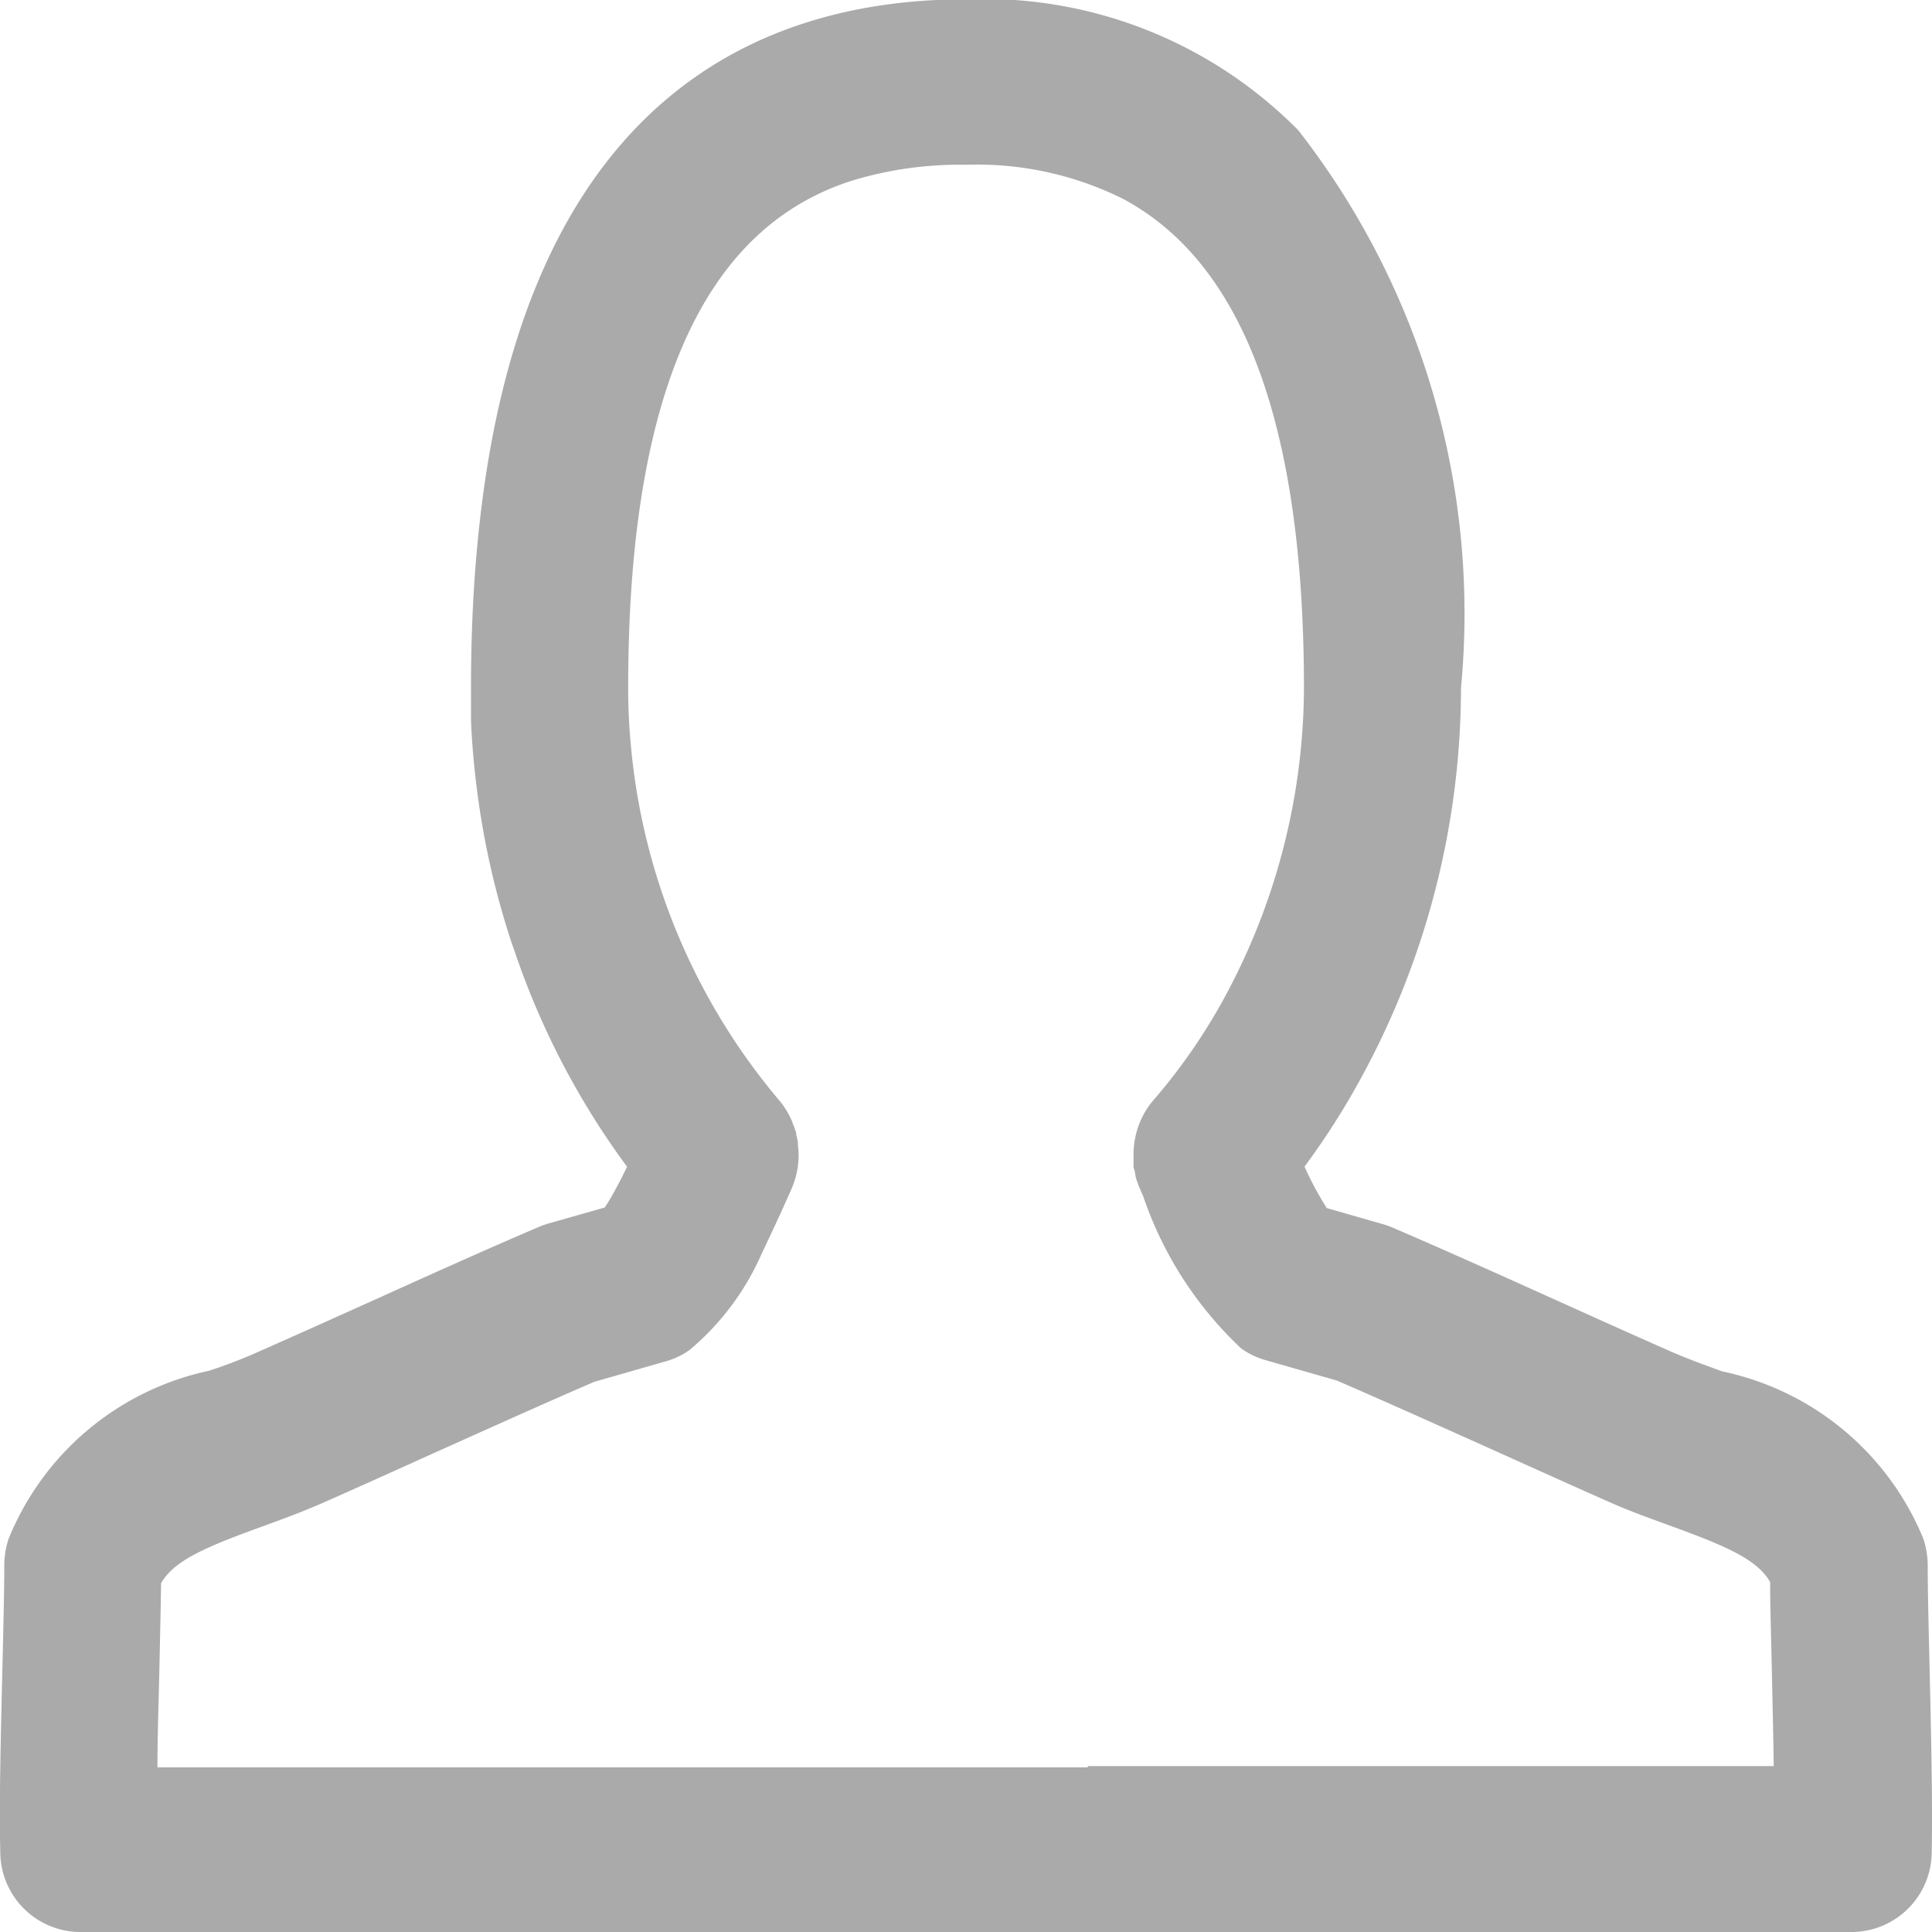 <svg xmlns="http://www.w3.org/2000/svg" width="14" height="14" viewBox="0 0 14 14">
  <defs>
    <style>
      .cls-1 {
        fill: #aaa;
      }
    </style>
  </defs>
  <path id="用户" class="cls-1" d="M13.989,35.434c-.007-.288-.013-.548-.013-.718a.623.623,0,0,0-.031-.194,2.023,2.023,0,0,0-1.457-1.214c-.131-.048-.256-.093-.37-.143-.252-.111-.514-.229-.778-.348l-.071-.032c-.392-.177-.793-.357-1.17-.519a.564.564,0,0,0-.067-.024l-.411-.118a2.441,2.441,0,0,1-.161-.3,5.485,5.485,0,0,0,.317-.479,5.914,5.914,0,0,0,.817-2.991,5.693,5.693,0,0,0-1.18-4.041,3.2,3.2,0,0,0-2.407-.948h0c-1.483,0-3.224.711-3.537,3.914-.033.331-.05.689-.05,1.076q0,.117,0,.235c.007.17.022.339.044.508a5.946,5.946,0,0,0,.12.649c.035.143.075.284.12.423l.008.025c.008.023.016.045.024.068a5.708,5.708,0,0,0,.815,1.562l-.016.032-.028.057-.013.024-.034.064-.022.039-.007.012q-.017.029-.036.058h0l-.006.009-.411.117a.564.564,0,0,0-.067.024c-.4.171-.827.364-1.241.551-.265.119-.527.237-.778.348-.114.051-.238.1-.37.143A2.023,2.023,0,0,0,.069,34.522a.623.623,0,0,0-.031.194c0,.17-.006.43-.013.718C.014,35.9,0,36.422.009,36.786a.582.582,0,0,0,.569.584H13.436a.582.582,0,0,0,.569-.584c.007-.363-.005-.888-.016-1.351Zm-6.1.743H1.148c0-.233.009-.482.014-.714s.01-.452.012-.62c.093-.163.316-.26.724-.408.143-.052.291-.106.44-.171.254-.112.518-.231.785-.352.4-.179.81-.365,1.191-.529l.52-.149a.554.554,0,0,0,.173-.084,1.906,1.906,0,0,0,.524-.706c.013-.026.026-.053.038-.08l.021-.044c.042-.089.084-.18.125-.273l.026-.058a.617.617,0,0,0,.053-.25s0,0,0-.005a.642.642,0,0,0-.005-.067c0-.006,0-.013,0-.019s-.007-.035-.011-.052,0-.022-.007-.032a.583.583,0,0,0-.021-.056c0-.008-.006-.017-.009-.025a.6.6,0,0,0-.094-.147,4.633,4.633,0,0,1-1.069-2.571q-.019-.2-.019-.406c0-.319.012-.612.035-.88.162-1.878.855-2.566,1.587-2.8a2.679,2.679,0,0,1,.826-.115,2.373,2.373,0,0,1,1.136.246c.711.38,1.313,1.318,1.313,3.551a4.738,4.738,0,0,1-.531,2.153,4.22,4.22,0,0,1-.556.824.594.594,0,0,0-.094.146.619.619,0,0,0-.054.246s0,0,0,0c0,.018,0,.036,0,.054s0,.022,0,.033,0,.018.005.027.007.04.012.059v0a.614.614,0,0,0,.029.08l.025.058a2.7,2.7,0,0,0,.709,1.1.556.556,0,0,0,.173.084l.52.149c.329.142.68.3,1.026.455l.167.075h0c.266.12.53.239.783.351.149.066.3.12.44.171.407.148.63.244.724.408,0,.168.007.385.012.62s.011.482.014.714H7.89Z" transform="translate(-0.007 -23.37)"/>
</svg>
